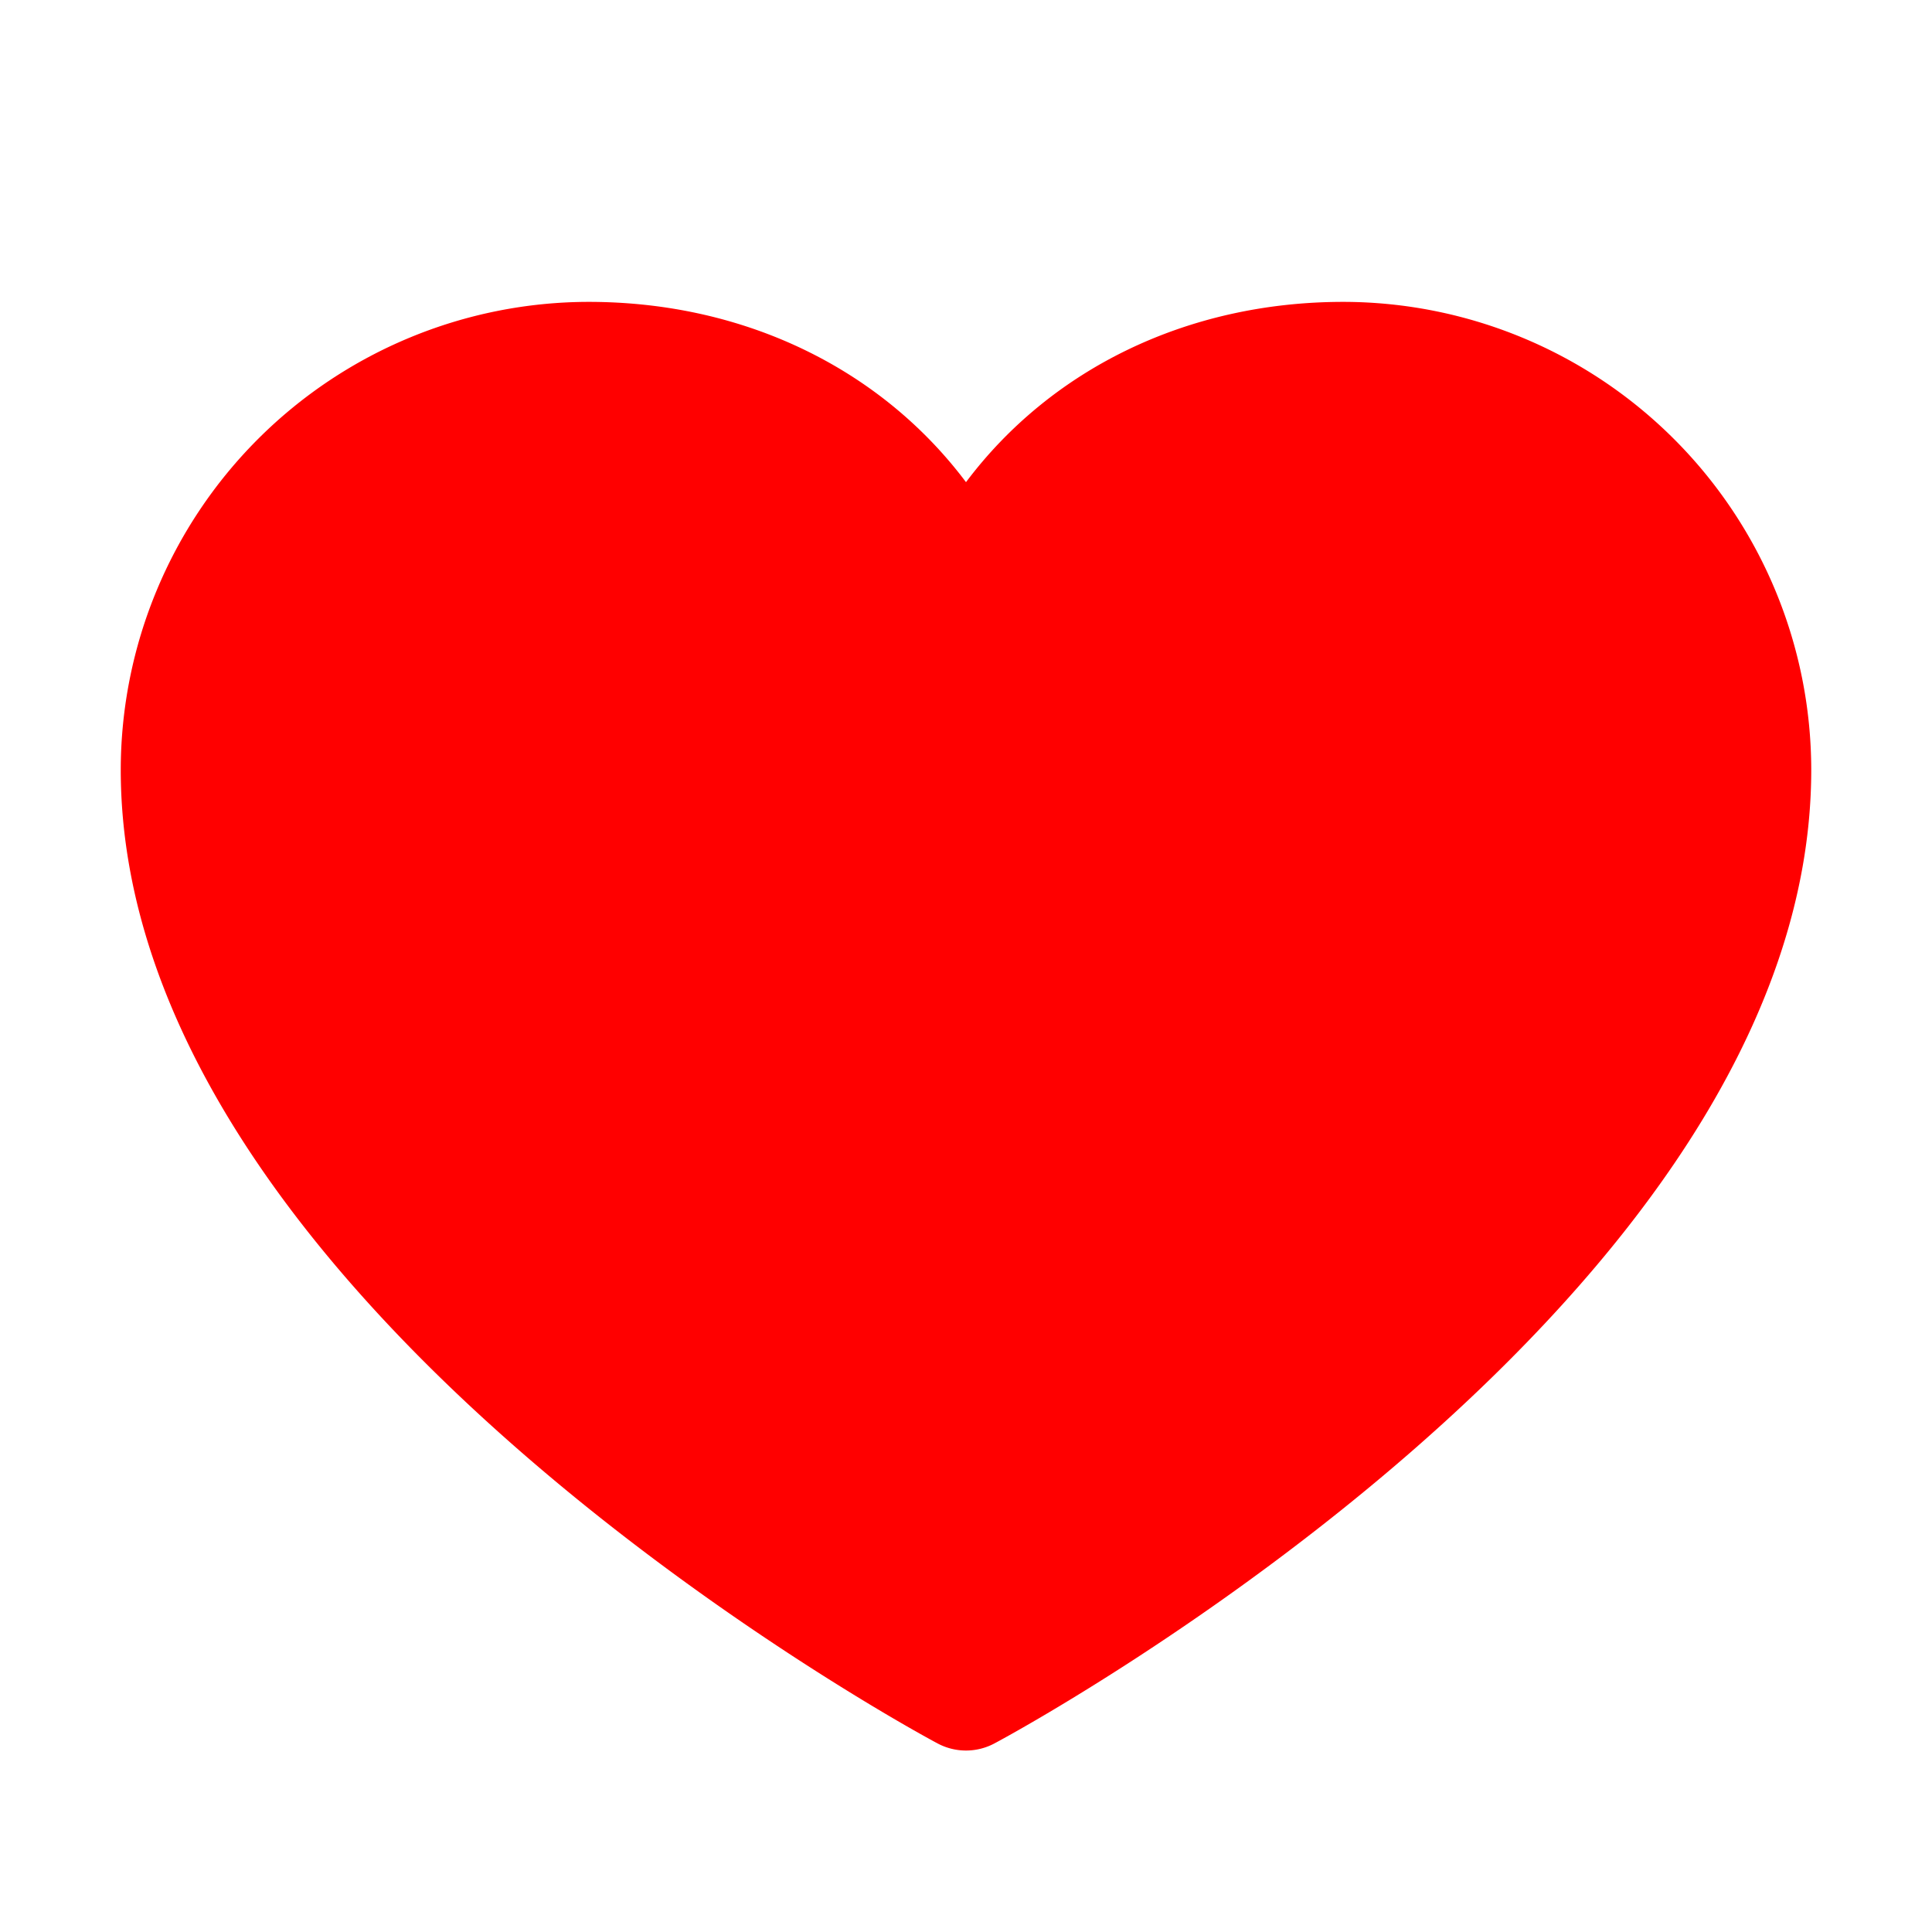 <svg xmlns="http://www.w3.org/2000/svg" width="40" height="40" viewBox="0 0 256 256"><path fill="#000000" d="M240 102c0 70-103.79 126.66-108.21 129a8 8 0 0 1-7.58 0C119.79 228.66 16 172 16 102a62.07 62.07 0 0 1 62-62c20.65 0 38.73 8.88 50 23.89C139.27 48.88 157.35 40 178 40a62.07 62.07 0 0 1 62 62" style="fill: rgb(255, 0, 0);"></path></svg>